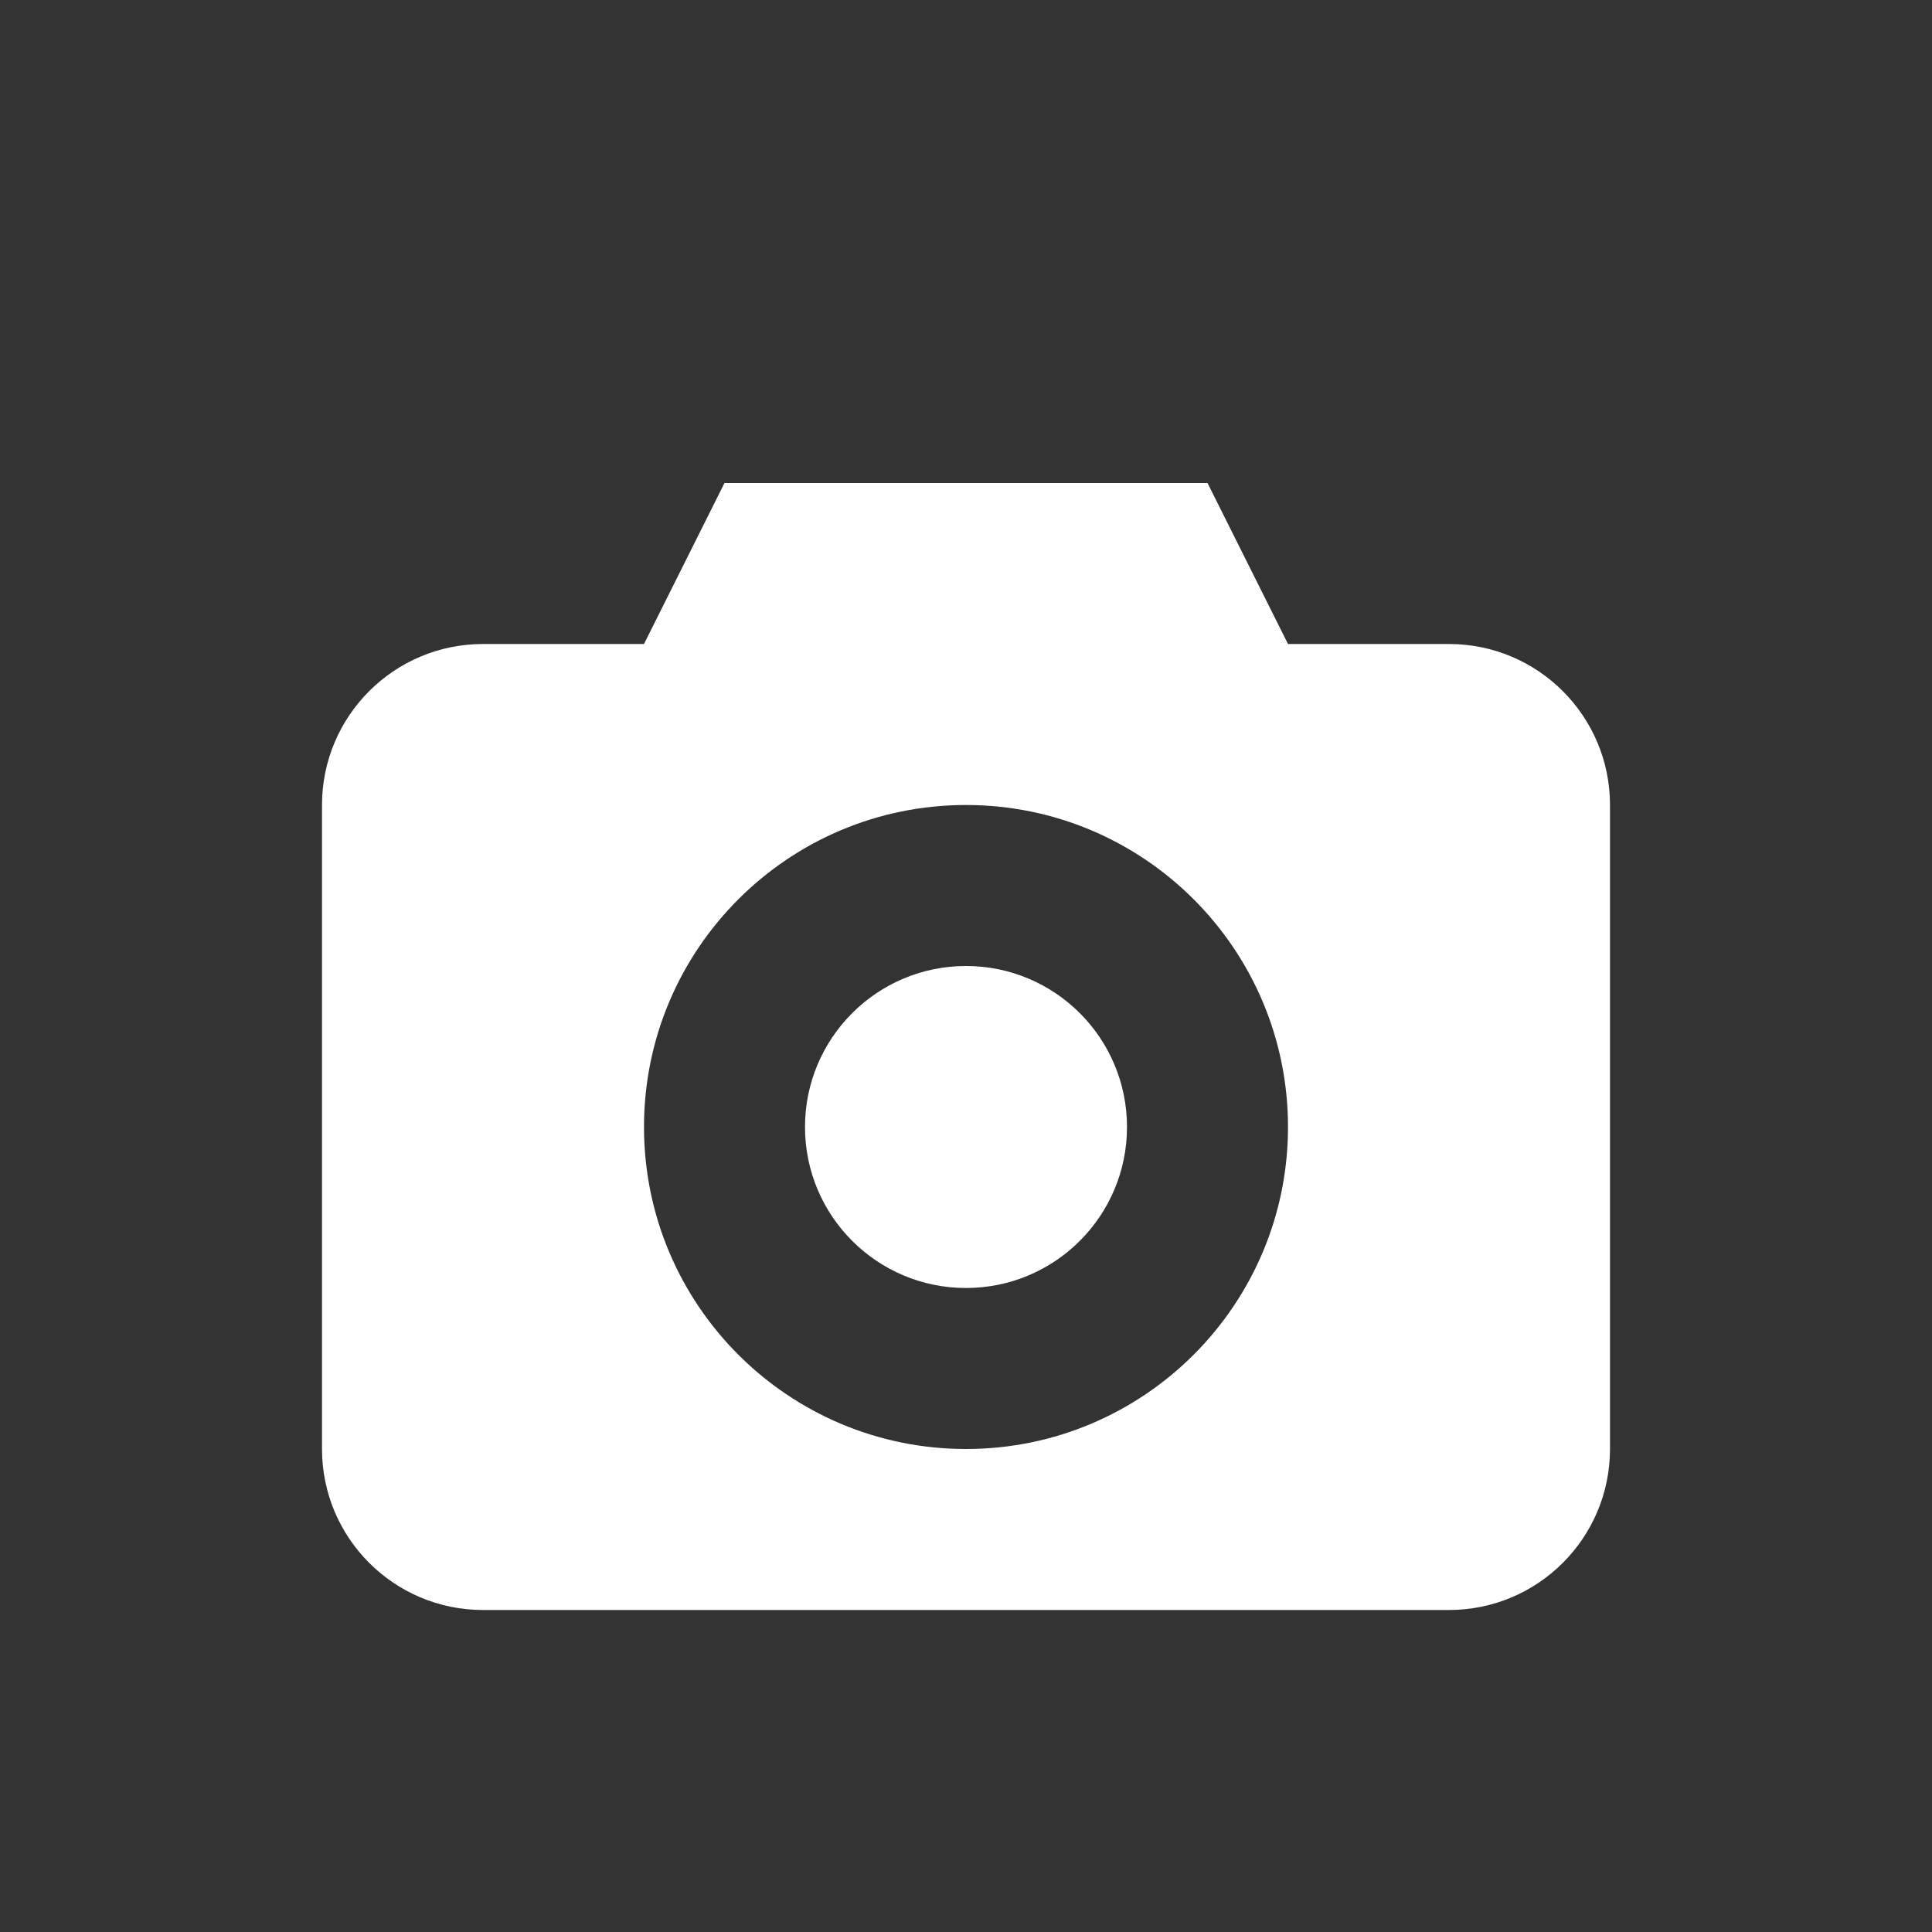 <svg width="48" height="48" viewBox="0 0 48 48" fill="none" xmlns="http://www.w3.org/2000/svg">
<rect x="0" y="0" width="48" height="48" fill="#333333" stroke="none"/>
<path d="M24 32C26.209 32 28 30.209 28 28C28 25.791 26.209 24 24 24C21.791 24 20 25.791 20 28C20 30.209 21.791 32 24 32Z" fill="white" />
<path fill-rule="evenodd" clip-rule="evenodd" d="M18 12H30L32 16H36C38.209 16 40 17.791 40 20V36C40 38.209 38.209 40 36 40H12C9.791 40 8 38.209 8 36V20C8 17.791 9.791 16 12 16H16L18 12ZM16 28C16 23.582 19.582 20 24 20C28.418 20 32 23.582 32 28C32 32.418 28.418 36 24 36C19.582 36 16 32.418 16 28Z" fill="white" />
</svg>